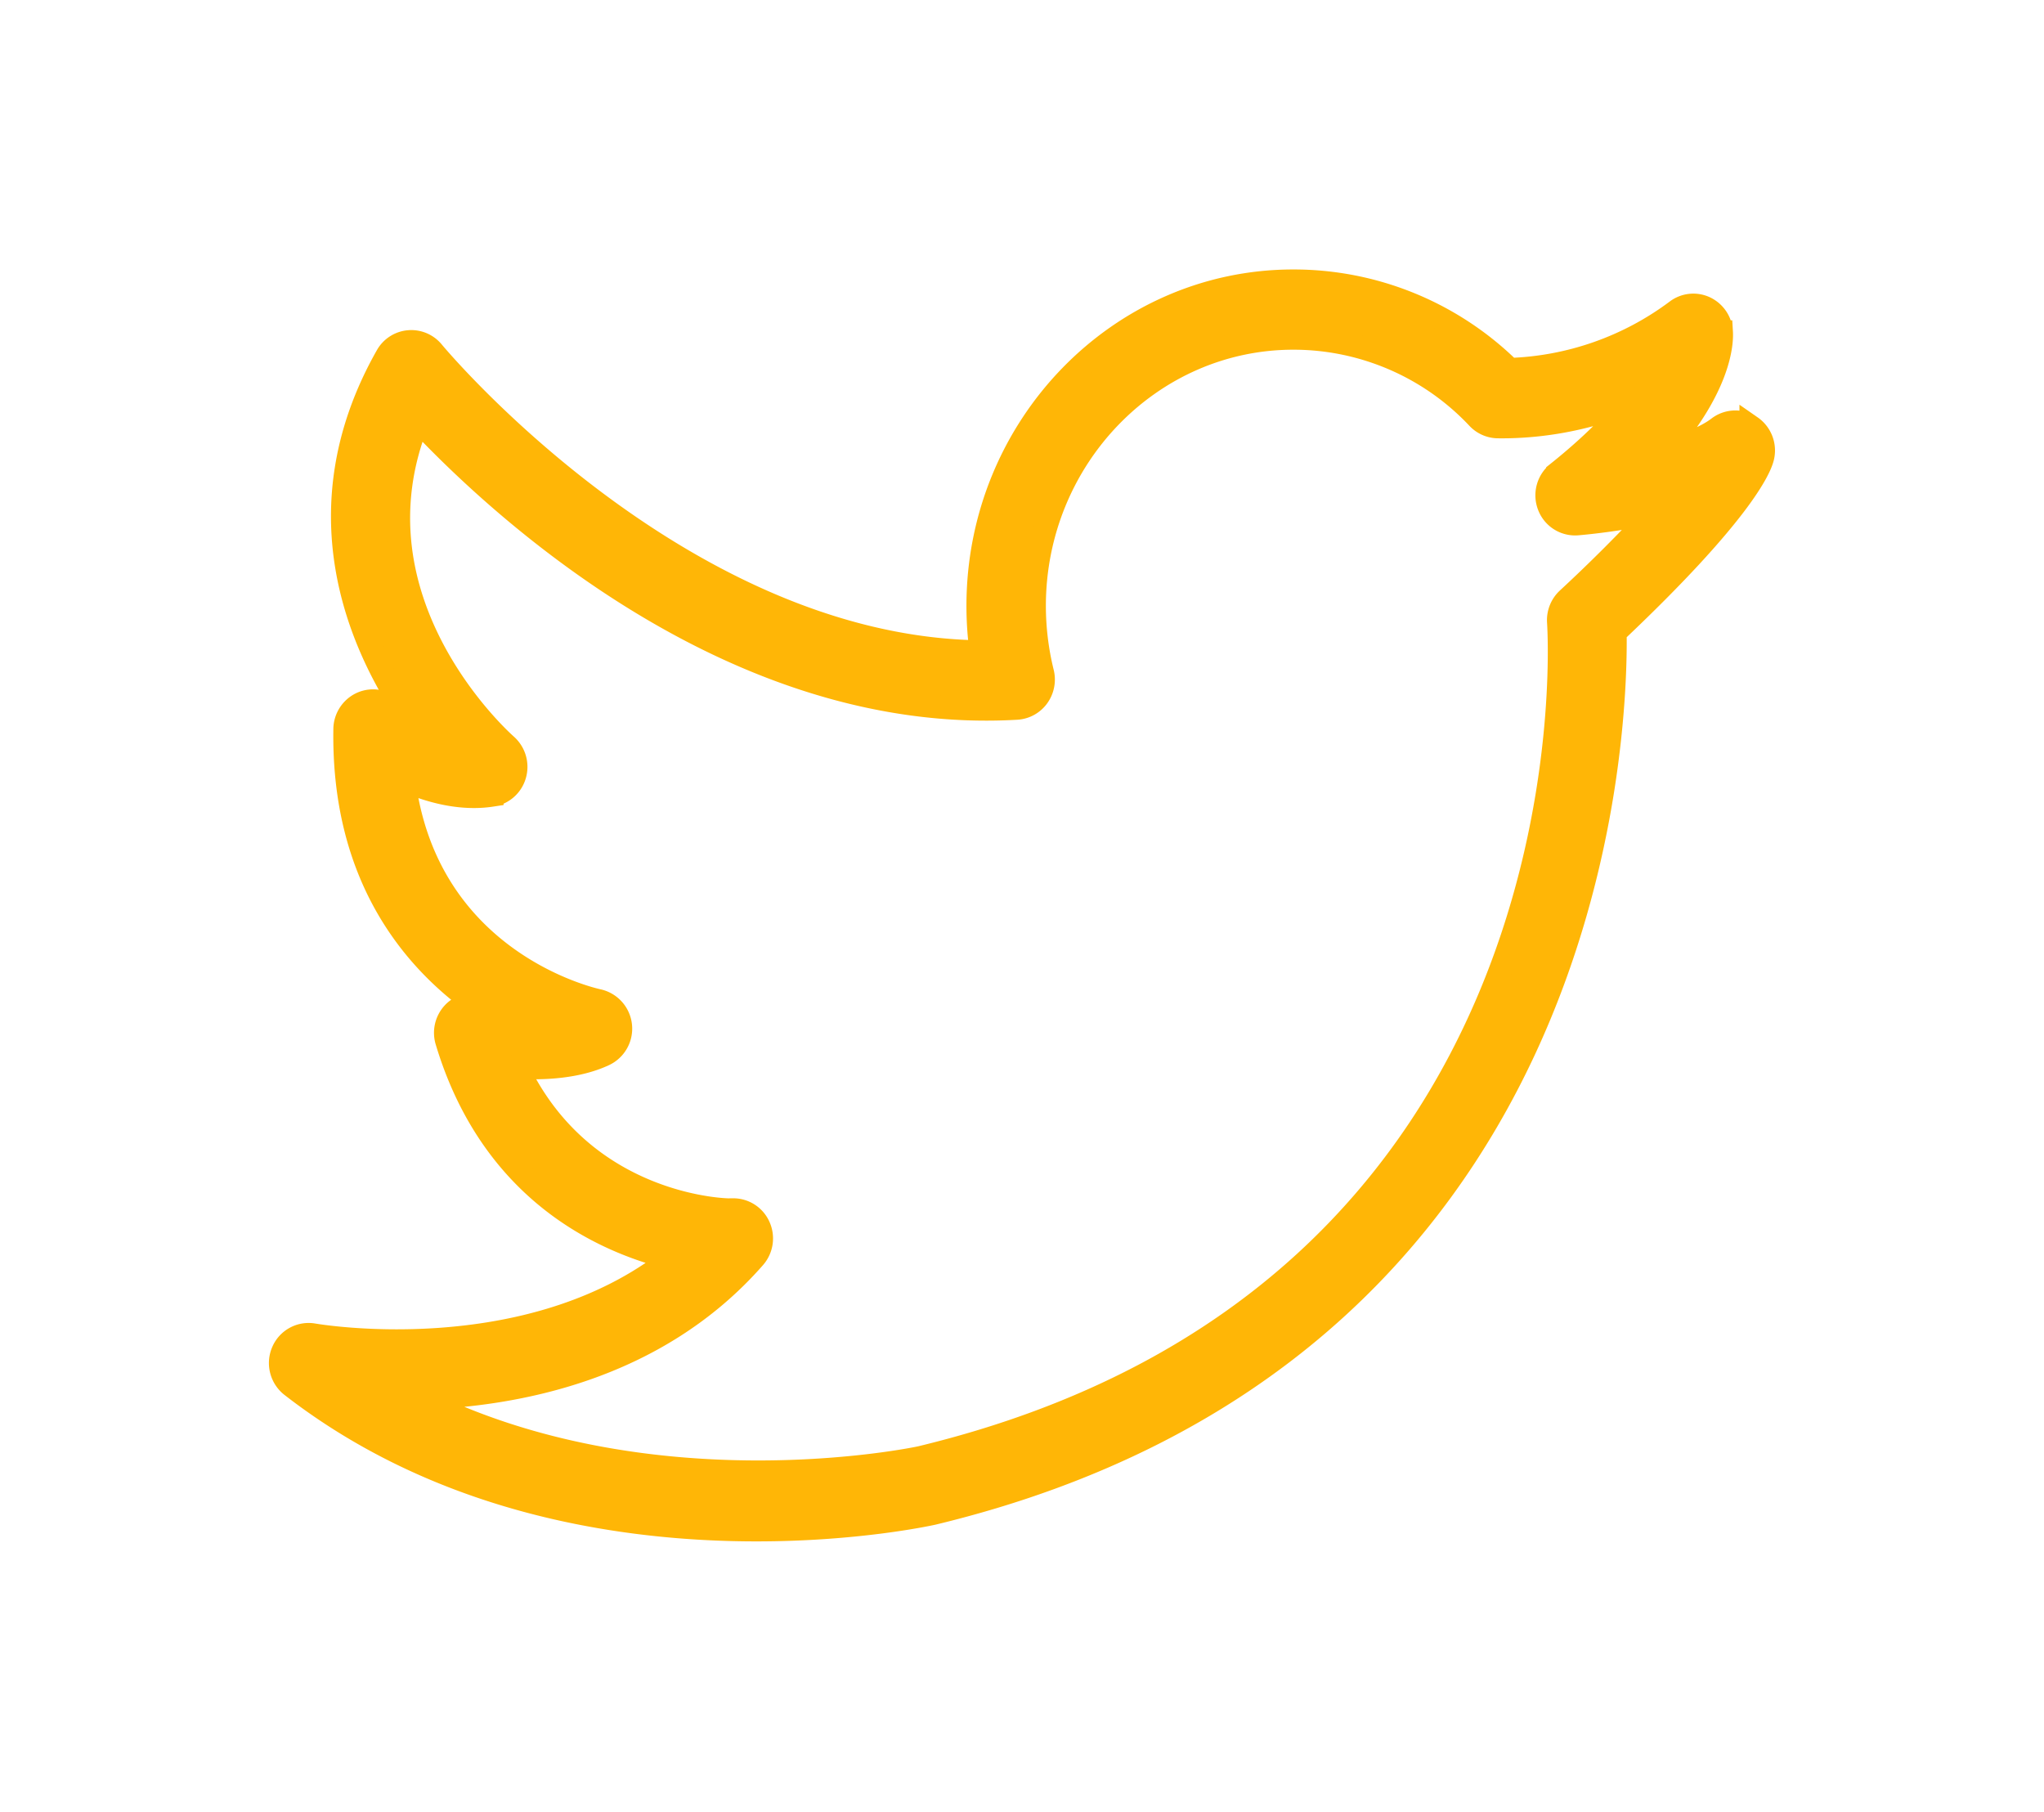 <?xml version="1.0" encoding="UTF-8"?><svg width="44" height="39" viewBox="-5 -5 44 39" xmlns="http://www.w3.org/2000/svg"><title>twitter</title><g transform="translate(1 1)" fill="none" fill-rule="evenodd"><path d="M31.694 3.19a.597.597 0 0 0-.703.019c-.272.209-.712.374-1.187.502 1.236-1.409 1.263-2.35 1.25-2.566a.614.614 0 0 0-.346-.517.595.595 0 0 0-.612.06 6.35 6.35 0 0 1-3.6 1.266A6.626 6.626 0 0 0 21.84.05c-3.742 0-6.786 3.137-6.786 6.992 0 .332.023.663.068.99C8.638 7.959 3.371 1.64 3.317 1.574a.6.6 0 0 0-.987.087c-1.866 3.292-.617 6.183.524 7.84a3.955 3.955 0 0 1-.463-.292.596.596 0 0 0-.628-.058.617.617 0 0 0-.337.541c-.05 3.137 1.434 4.934 2.83 5.928a.603.603 0 0 0-.504.195.62.62 0 0 0-.133.595c.964 3.21 3.333 4.301 4.84 4.671C5.36 23.533.8 22.743.75 22.735a.602.602 0 0 0-.66.357.62.62 0 0 0 .187.735c3.27 2.538 7.182 3.1 10.008 3.1 2.137 0 3.654-.322 3.799-.354 14.312-3.45 14.715-16.78 14.682-18.964 2.687-2.541 3.107-3.509 3.171-3.748a.618.618 0 0 0-.243-.672m-3.948 3.707a.62.62 0 0 0-.194.493c.038.59.77 14.491-13.735 17.986-.066.015-5.832 1.238-10.83-1.28 2.112-.06 5.14-.622 7.25-3.03a.62.62 0 0 0 .099-.663.603.603 0 0 0-.55-.36H9.78c-.03.02-3.201-.004-4.653-3.072.584.034 1.306-.003 1.88-.272a.617.617 0 0 0-.129-1.159c-.162-.035-3.693-.837-4.187-4.754.536.239 1.221.433 1.899.328a.607.607 0 0 0 .49-.436.621.621 0 0 0-.184-.635C4.745 9.908 1.429 6.912 3 3.047 4.708 4.867 9.763 9.6 15.888 9.242a.604.604 0 0 0 .452-.25.625.625 0 0 0 .1-.513 6.005 6.005 0 0 1-.176-1.437c0-3.179 2.503-5.765 5.579-5.765a5.45 5.45 0 0 1 3.973 1.72.6.6 0 0 0 .423.187c.64.009 1.693-.068 2.882-.552-.344.434-.847.954-1.588 1.546a.62.62 0 0 0-.19.707.602.602 0 0 0 .611.388c.14-.012.858-.076 1.67-.254a34.66 34.66 0 0 1-1.878 1.877" fill="#FFB606" fill-rule="nonzero"/><path d="M31.694 3.19a.597.597 0 0 0-.703.019c-.272.209-.712.374-1.187.502 1.236-1.409 1.263-2.35 1.25-2.566a.614.614 0 0 0-.346-.517.595.595 0 0 0-.612.06 6.35 6.35 0 0 1-3.6 1.266A6.626 6.626 0 0 0 21.84.05c-3.742 0-6.786 3.137-6.786 6.992 0 .332.023.663.068.99C8.638 7.959 3.371 1.64 3.317 1.574a.6.6 0 0 0-.987.087c-1.866 3.292-.617 6.183.524 7.84a3.955 3.955 0 0 1-.463-.292.596.596 0 0 0-.628-.058.617.617 0 0 0-.337.541c-.05 3.137 1.434 4.934 2.83 5.928a.603.603 0 0 0-.504.195.62.62 0 0 0-.133.595c.964 3.21 3.333 4.301 4.84 4.671C5.36 23.533.8 22.743.75 22.735a.602.602 0 0 0-.66.357.62.62 0 0 0 .187.735c3.27 2.538 7.182 3.1 10.008 3.1 2.137 0 3.654-.322 3.799-.354 14.312-3.45 14.715-16.78 14.682-18.964 2.687-2.541 3.107-3.509 3.171-3.748a.618.618 0 0 0-.243-.672zm-3.948 3.706a.62.62 0 0 0-.194.493c.038.59.77 14.491-13.735 17.986-.066.015-5.832 1.238-10.83-1.28 2.112-.06 5.14-.622 7.25-3.03a.62.62 0 0 0 .099-.663.603.603 0 0 0-.55-.36H9.78c-.03.02-3.201-.004-4.653-3.072.584.034 1.306-.003 1.88-.272a.617.617 0 0 0-.129-1.159c-.162-.035-3.693-.837-4.187-4.754.536.239 1.221.433 1.899.328a.607.607 0 0 0 .49-.436.621.621 0 0 0-.184-.635C4.745 9.908 1.429 6.912 3 3.047 4.708 4.867 9.763 9.6 15.888 9.242a.604.604 0 0 0 .452-.25.625.625 0 0 0 .1-.513 6.005 6.005 0 0 1-.176-1.437c0-3.179 2.503-5.765 5.579-5.765a5.45 5.45 0 0 1 3.973 1.72.6.6 0 0 0 .423.187c.64.009 1.693-.068 2.882-.552-.344.434-.847.954-1.588 1.546a.62.62 0 0 0-.19.707.602.602 0 0 0 .611.388c.14-.012.858-.076 1.67-.254a34.66 34.66 0 0 1-1.878 1.877z" stroke="#FFB606" stroke-width=".5"/></g></svg>